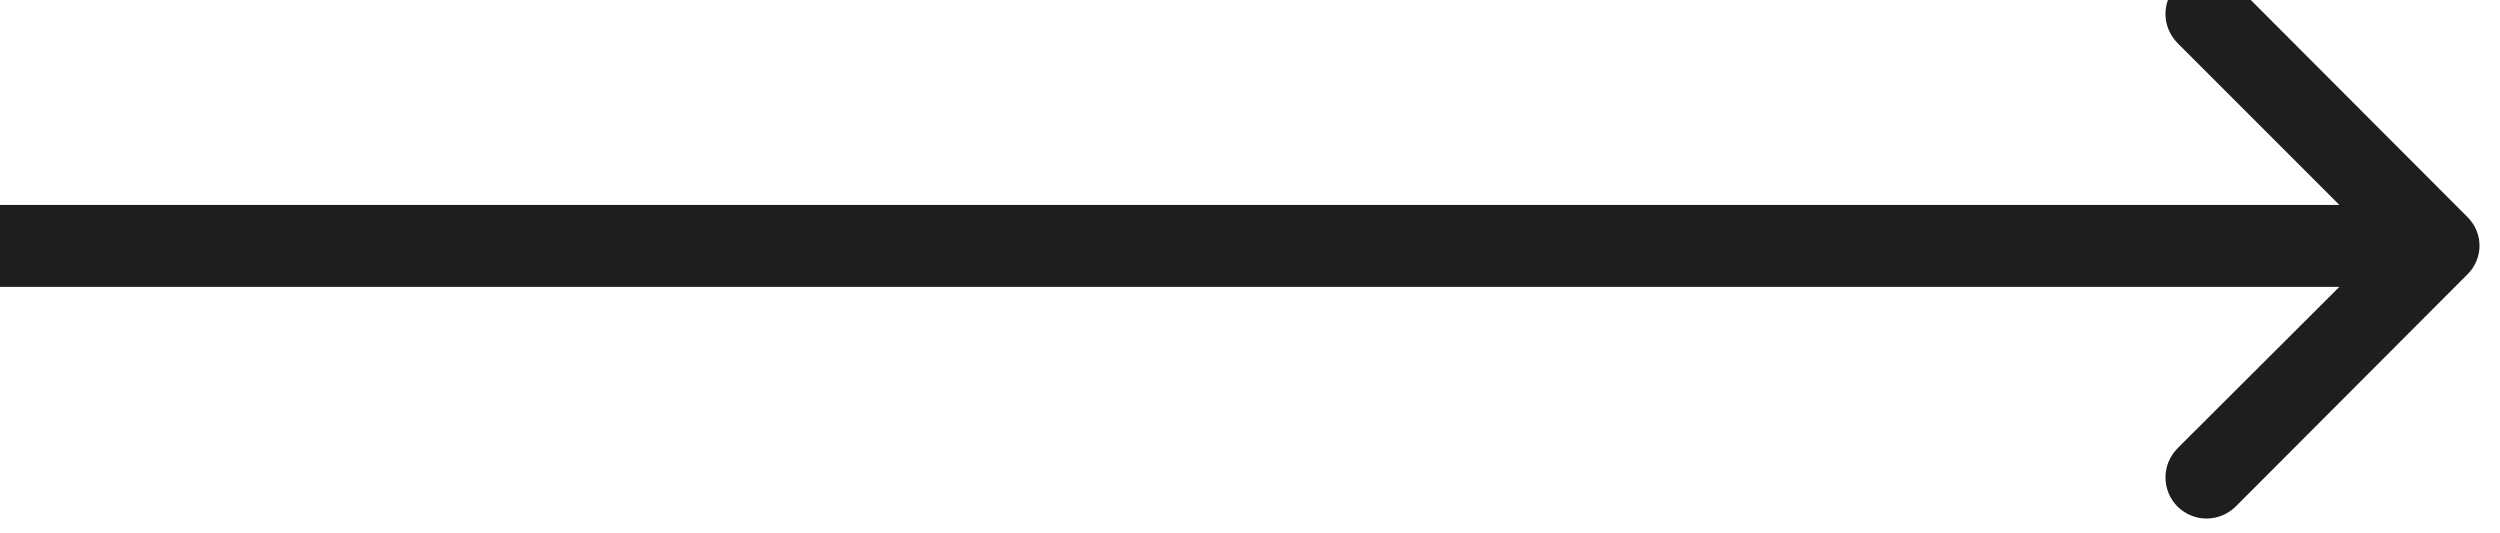 <svg width="61" height="13" viewBox="0 0 61 13" fill="none" xmlns="http://www.w3.org/2000/svg" xmlns:xlink="http://www.w3.org/1999/xlink">
	<path id="Arrow 8" d="M57.08 5L53.13 1.05C52.74 0.65 52.74 0.03 53.13 -0.37C53.53 -0.76 54.15 -0.76 54.55 -0.37L60.2 5.29C60.6 5.68 60.6 6.31 60.2 6.7L54.55 12.36C54.15 12.75 53.53 12.75 53.13 12.36C52.74 11.96 52.74 11.34 53.13 10.94L57.08 7L-0.5 7L-0.5 5L57.08 5Z" fill="#1E1E1E" fill-opacity="1" fill-rule="evenodd"/>
</svg>
